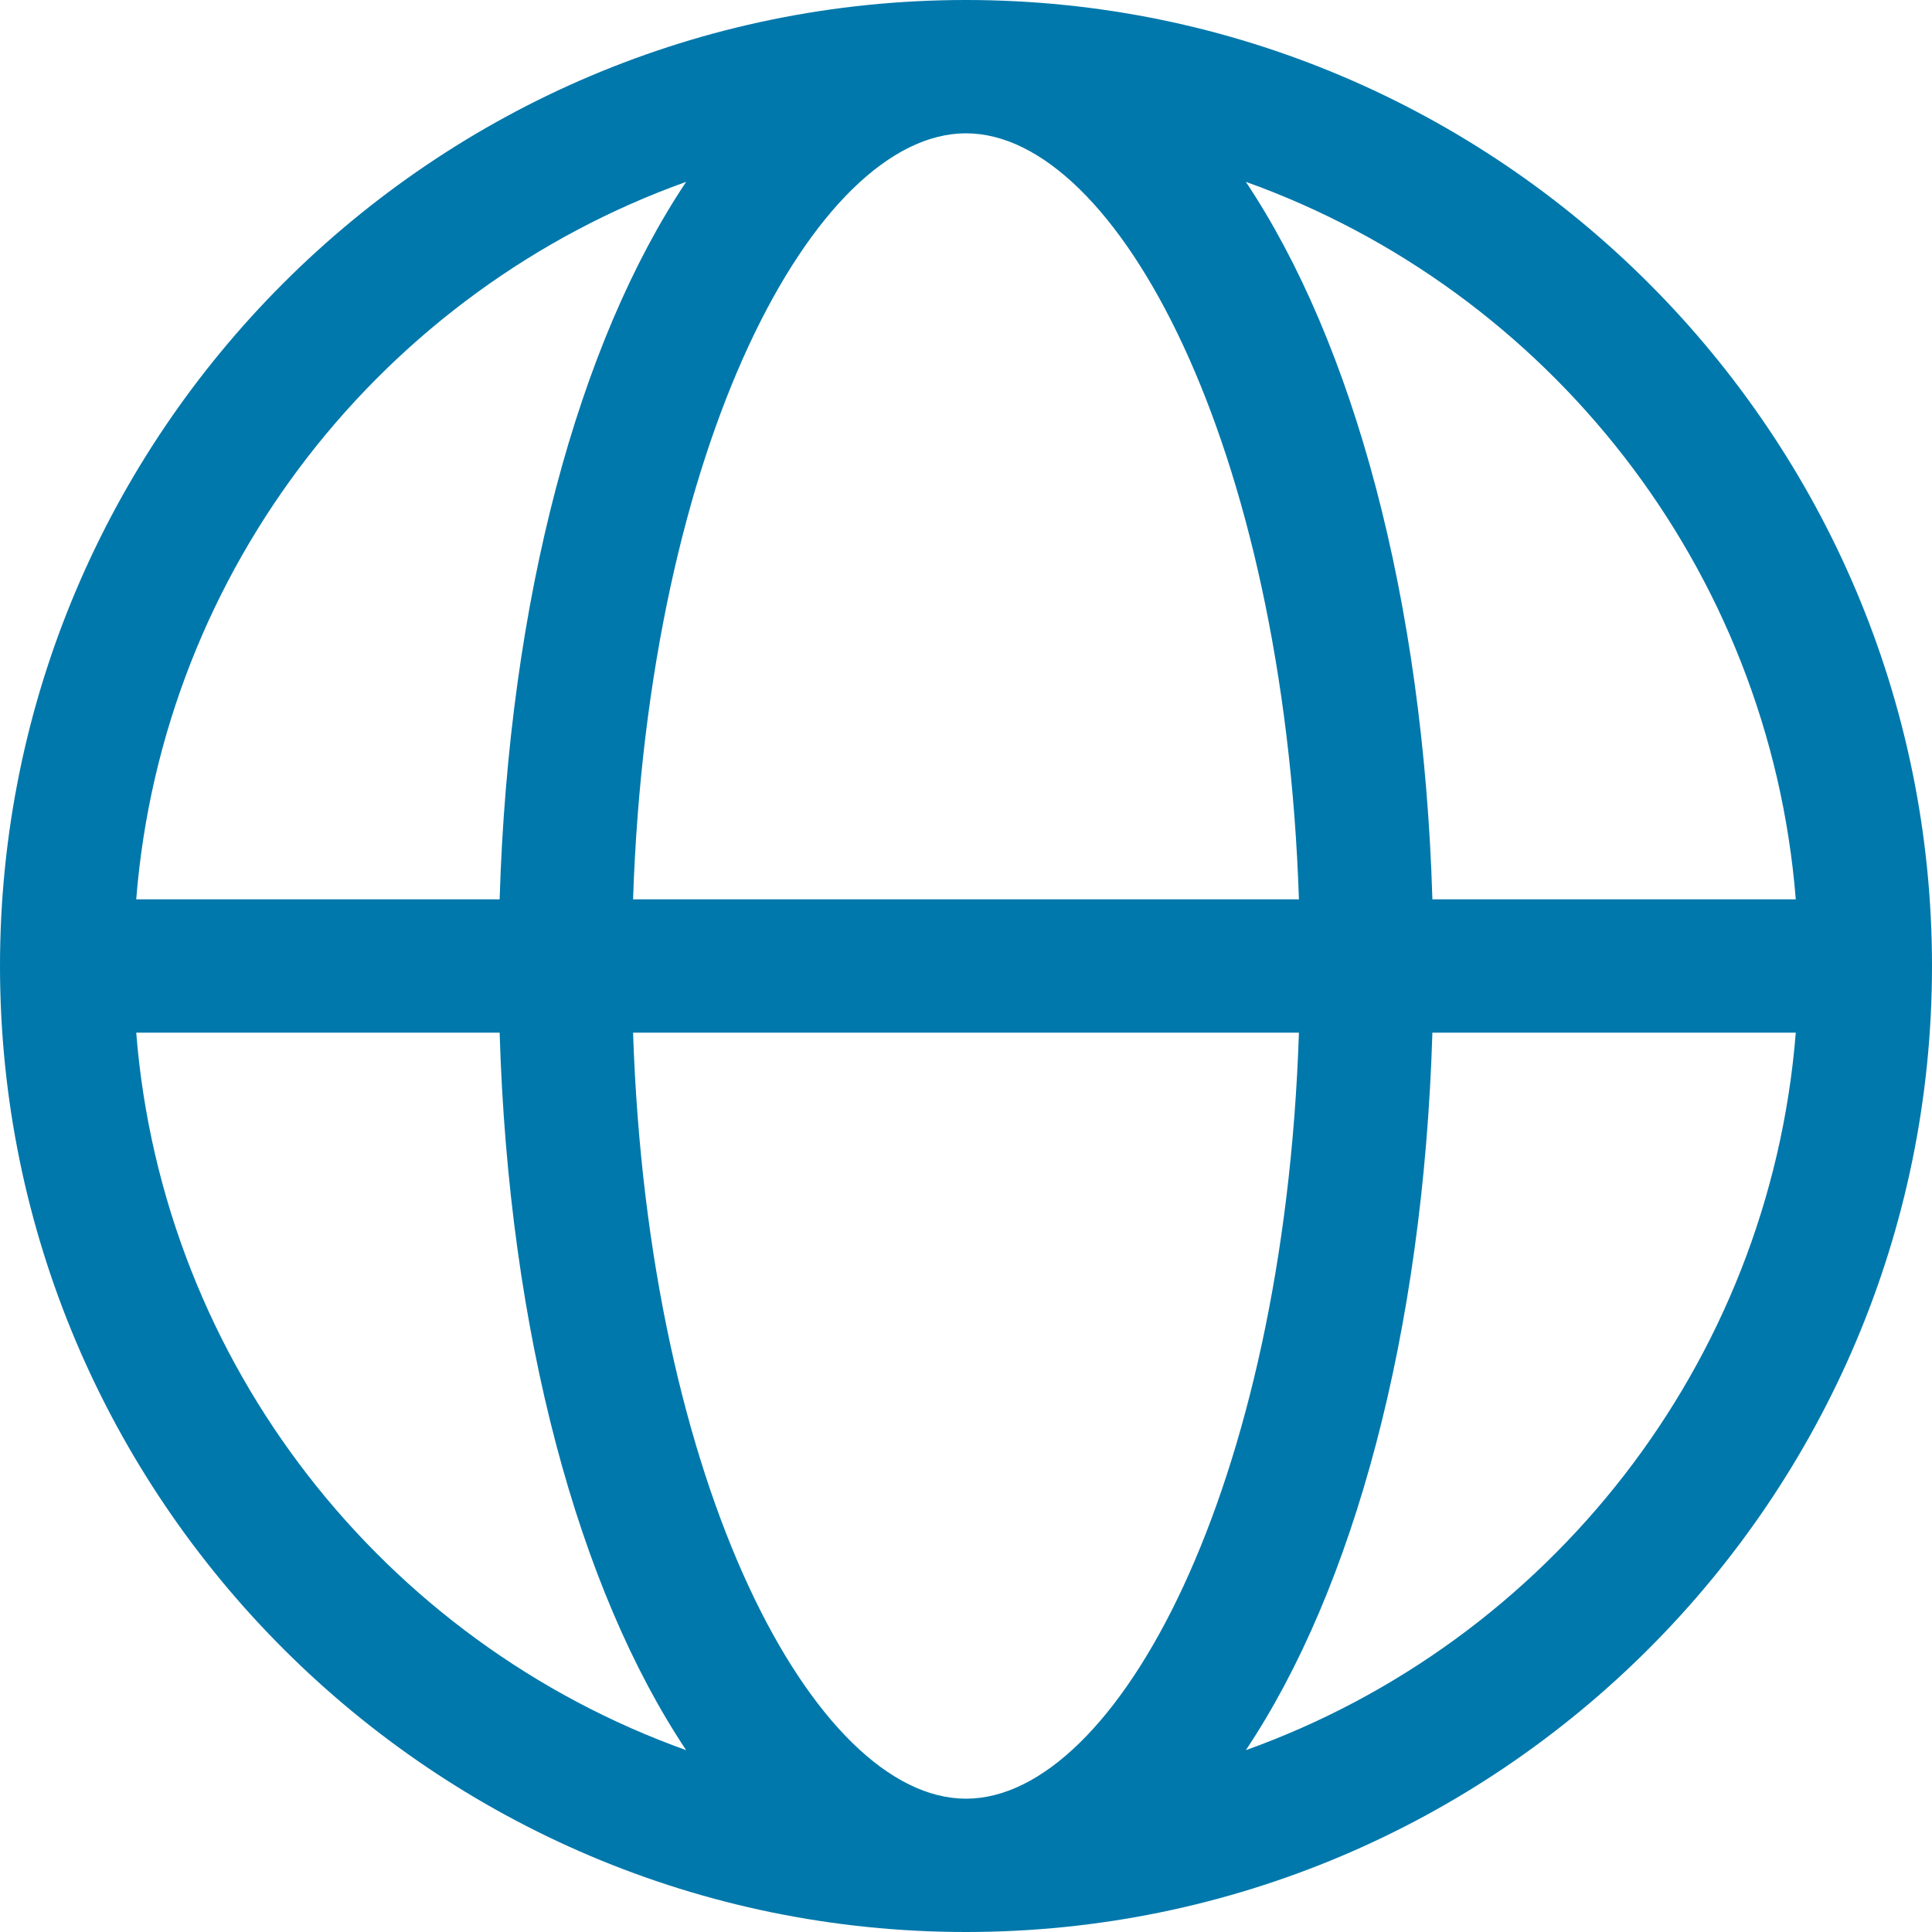 <svg id="ICONES_ORIGINAL" data-name="ICONES ORIGINAL" xmlns="http://www.w3.org/2000/svg" viewBox="0 0 512 512"><defs><style>.cls-1{fill:#0078ab;}</style></defs><path class="cls-1" d="M256,0C114.84,0,0,114.84,0,256S114.84,512,256,512,512,397.16,512,256,397.16,0,256,0ZM475.9,238.33H379.6c-2.4-79.85-21-147.54-49.44-190.14C410.15,76.82,468.89,150.39,475.9,238.33ZM256,476.67c-40,0-84.24-82.51-88.23-203H344.23C340.24,394.16,296,476.67,256,476.67ZM167.77,238.33c4-120.49,48.27-203,88.23-203s84.24,82.51,88.23,203ZM181.84,48.19c-28.48,42.6-47,110.29-49.43,190.14H36.1C43.11,150.39,101.85,76.82,181.84,48.19ZM36.1,273.67h96.31c2.39,79.85,21,147.54,49.43,190.14C101.85,435.18,43.11,361.61,36.1,273.67ZM330.16,463.81c28.48-42.6,47-110.29,49.44-190.14h96.3C468.89,361.61,410.15,435.18,330.16,463.81Z"/></svg>